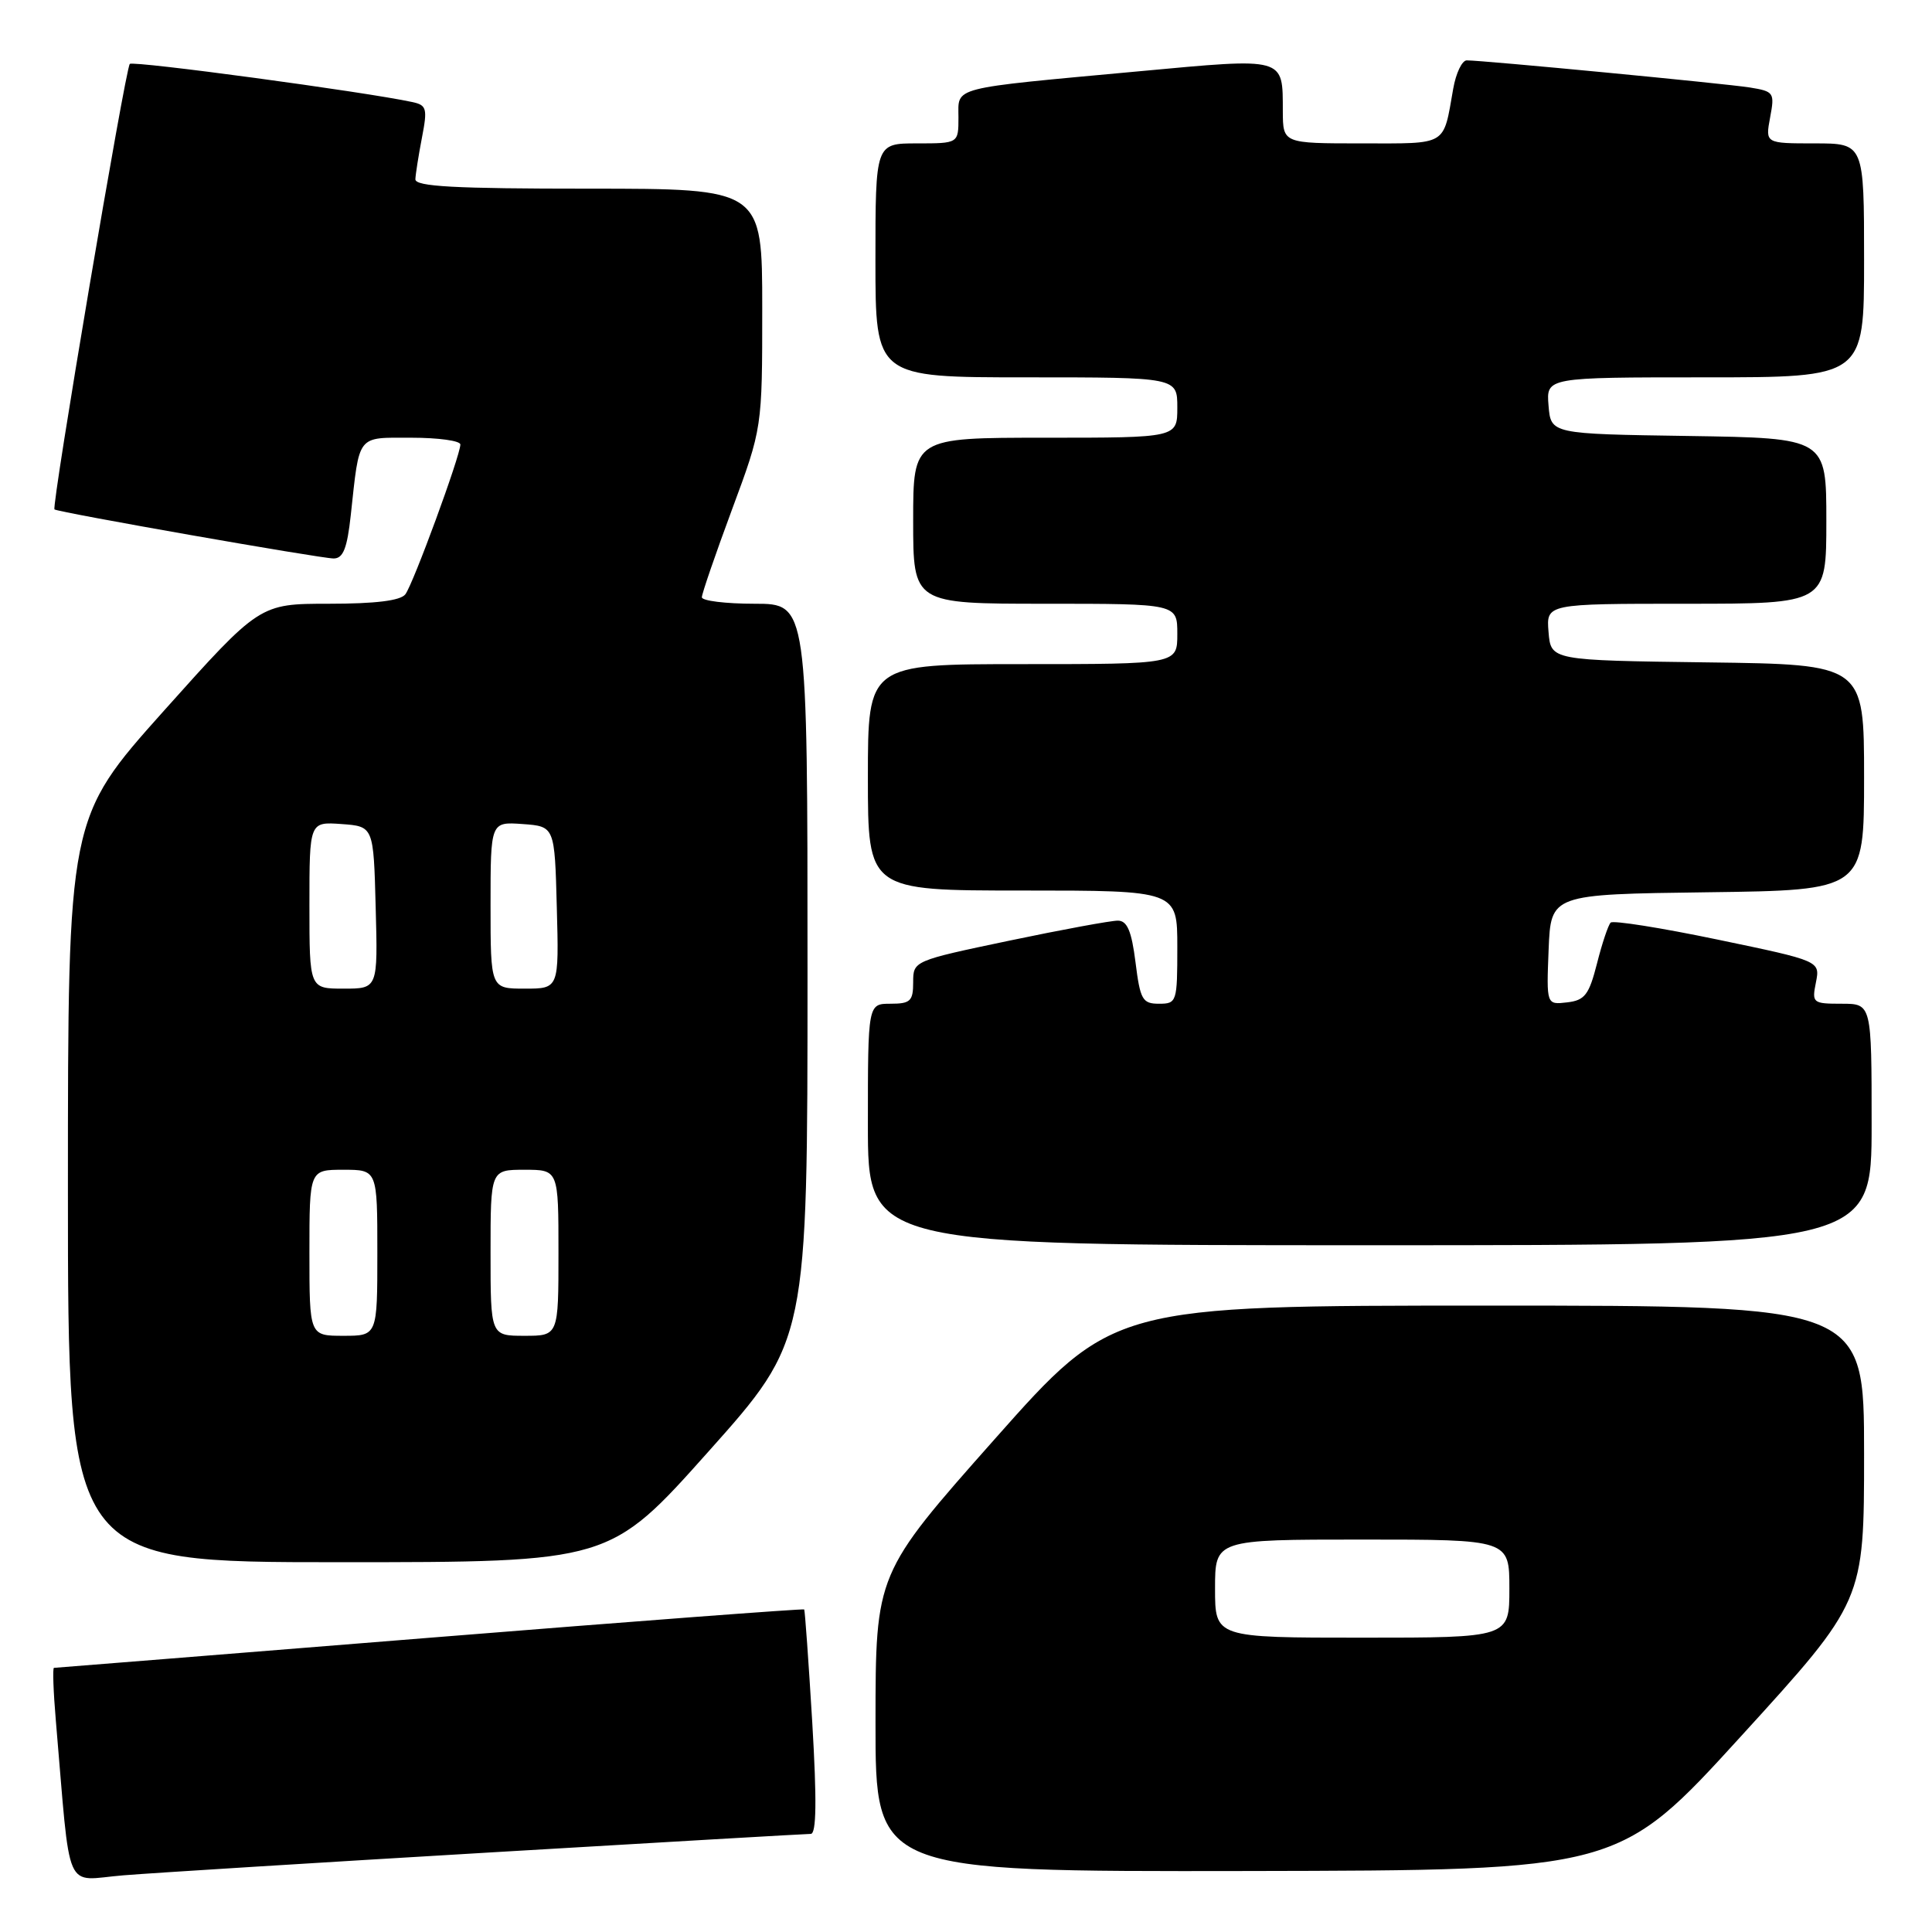 <?xml version="1.0" encoding="UTF-8" standalone="no"?>
<!DOCTYPE svg PUBLIC "-//W3C//DTD SVG 1.1//EN" "http://www.w3.org/Graphics/SVG/1.1/DTD/svg11.dtd" >
<svg xmlns="http://www.w3.org/2000/svg" xmlns:xlink="http://www.w3.org/1999/xlink" version="1.1" viewBox="0 0 256 256">
 <g >
 <path fill="currentColor"
d=" M 64.93 245.46 C 87.72 244.11 106.84 243.00 107.43 243.00 C 108.18 243.00 108.24 238.60 107.63 228.25 C 107.14 220.14 106.66 213.39 106.56 213.26 C 106.45 213.14 84.12 214.82 56.93 217.01 C 29.74 219.20 7.34 220.99 7.15 221.00 C 6.96 221.00 7.07 224.15 7.40 228.00 C 9.42 251.55 8.37 249.13 16.35 248.49 C 20.28 248.17 42.14 246.81 64.93 245.46 Z  M 230.75 230.00 C 247.00 212.17 247.00 212.17 247.00 192.59 C 247.00 173.00 247.00 173.00 197.24 173.00 C 147.49 173.00 147.49 173.00 131.75 190.75 C 116.02 208.50 116.02 208.50 116.01 228.25 C 116.00 248.00 116.00 248.00 165.25 247.92 C 214.50 247.83 214.50 247.83 230.75 230.00 Z  M 93.89 192.32 C 107.00 177.63 107.00 177.63 107.00 128.82 C 107.00 80.00 107.00 80.00 100.00 80.00 C 96.15 80.00 93.00 79.61 93.00 79.14 C 93.00 78.67 94.80 73.43 97.00 67.50 C 101.00 56.72 101.00 56.72 101.00 40.86 C 101.00 25.00 101.00 25.00 78.00 25.00 C 60.24 25.00 55.01 24.72 55.04 23.75 C 55.07 23.06 55.46 20.58 55.91 18.24 C 56.66 14.37 56.54 13.93 54.62 13.52 C 48.37 12.17 17.64 8.02 17.20 8.47 C 16.61 9.06 6.79 67.15 7.22 67.50 C 7.71 67.89 42.49 74.00 44.21 74.00 C 45.47 74.00 46.00 72.67 46.48 68.25 C 47.66 57.43 47.21 58.00 54.52 58.00 C 58.08 58.00 61.00 58.40 61.00 58.90 C 61.00 60.36 54.75 77.39 53.71 78.75 C 53.07 79.59 49.75 80.00 43.58 80.00 C 34.41 80.00 34.41 80.00 21.70 94.20 C 9.00 108.41 9.00 108.41 9.00 157.70 C 9.00 207.00 9.00 207.00 44.89 207.00 C 80.79 207.00 80.79 207.00 93.89 192.32 Z  M 248.00 149.00 C 248.00 133.00 248.00 133.00 244.03 133.00 C 240.19 133.00 240.07 132.90 240.62 130.17 C 241.18 127.33 241.18 127.33 227.59 124.50 C 220.11 122.94 213.74 121.93 213.42 122.25 C 213.10 122.57 212.28 125.01 211.61 127.67 C 210.55 131.82 210.00 132.55 207.65 132.82 C 204.91 133.14 204.91 133.14 205.20 125.82 C 205.50 118.50 205.50 118.50 226.25 118.23 C 247.00 117.96 247.00 117.96 247.00 103.00 C 247.00 88.04 247.00 88.04 226.25 87.77 C 205.50 87.50 205.50 87.50 205.19 83.75 C 204.88 80.00 204.88 80.00 223.44 80.00 C 242.00 80.00 242.00 80.00 242.00 69.02 C 242.00 58.05 242.00 58.05 223.75 57.77 C 205.50 57.50 205.50 57.50 205.19 53.75 C 204.88 50.00 204.88 50.00 225.94 50.00 C 247.00 50.00 247.00 50.00 247.00 34.50 C 247.00 19.00 247.00 19.00 240.45 19.00 C 233.91 19.00 233.91 19.00 234.55 15.56 C 235.17 12.27 235.06 12.11 231.85 11.59 C 228.55 11.07 196.54 8.00 194.35 8.00 C 193.73 8.00 192.92 9.69 192.56 11.75 C 191.20 19.44 191.93 19.00 180.43 19.00 C 170.00 19.00 170.00 19.00 169.98 14.75 C 169.96 7.51 170.45 7.64 150.89 9.45 C 125.66 11.78 127.00 11.44 127.00 15.55 C 127.00 19.00 127.00 19.00 121.50 19.00 C 116.00 19.00 116.00 19.00 116.00 34.50 C 116.00 50.00 116.00 50.00 136.00 50.00 C 156.00 50.00 156.00 50.00 156.00 54.00 C 156.00 58.00 156.00 58.00 138.50 58.00 C 121.00 58.00 121.00 58.00 121.00 69.00 C 121.00 80.00 121.00 80.00 138.50 80.00 C 156.00 80.00 156.00 80.00 156.00 84.00 C 156.00 88.00 156.00 88.00 135.50 88.00 C 115.00 88.00 115.00 88.00 115.00 103.00 C 115.00 118.00 115.00 118.00 135.50 118.00 C 156.00 118.00 156.00 118.00 156.00 125.50 C 156.00 132.77 155.93 133.00 153.57 133.00 C 151.38 133.00 151.08 132.47 150.46 127.50 C 149.94 123.37 149.36 122.00 148.13 121.99 C 147.24 121.98 140.76 123.17 133.75 124.64 C 121.03 127.31 121.00 127.32 121.00 130.16 C 121.00 132.65 120.63 133.00 118.00 133.00 C 115.00 133.00 115.00 133.00 115.00 149.00 C 115.00 165.00 115.00 165.00 181.50 165.00 C 248.00 165.00 248.00 165.00 248.00 149.00 Z  M 161.00 210.50 C 161.00 204.00 161.00 204.00 180.50 204.00 C 200.00 204.00 200.00 204.00 200.00 210.50 C 200.00 217.00 200.00 217.00 180.50 217.00 C 161.00 217.00 161.00 217.00 161.00 210.50 Z  M 41.00 166.00 C 41.00 155.00 41.00 155.00 45.50 155.00 C 50.00 155.00 50.00 155.00 50.00 166.00 C 50.00 177.00 50.00 177.00 45.50 177.00 C 41.00 177.00 41.00 177.00 41.00 166.00 Z  M 65.00 166.00 C 65.00 155.00 65.00 155.00 69.50 155.00 C 74.00 155.00 74.00 155.00 74.00 166.00 C 74.00 177.00 74.00 177.00 69.50 177.00 C 65.00 177.00 65.00 177.00 65.00 166.00 Z  M 41.00 119.94 C 41.00 108.89 41.00 108.89 45.25 109.19 C 49.50 109.50 49.50 109.50 49.78 120.25 C 50.07 131.00 50.07 131.00 45.53 131.00 C 41.00 131.00 41.00 131.00 41.00 119.94 Z  M 65.00 119.94 C 65.00 108.89 65.00 108.89 69.25 109.19 C 73.50 109.50 73.50 109.50 73.78 120.25 C 74.07 131.00 74.07 131.00 69.53 131.00 C 65.00 131.00 65.00 131.00 65.00 119.94 Z "/>
</g>
</svg>